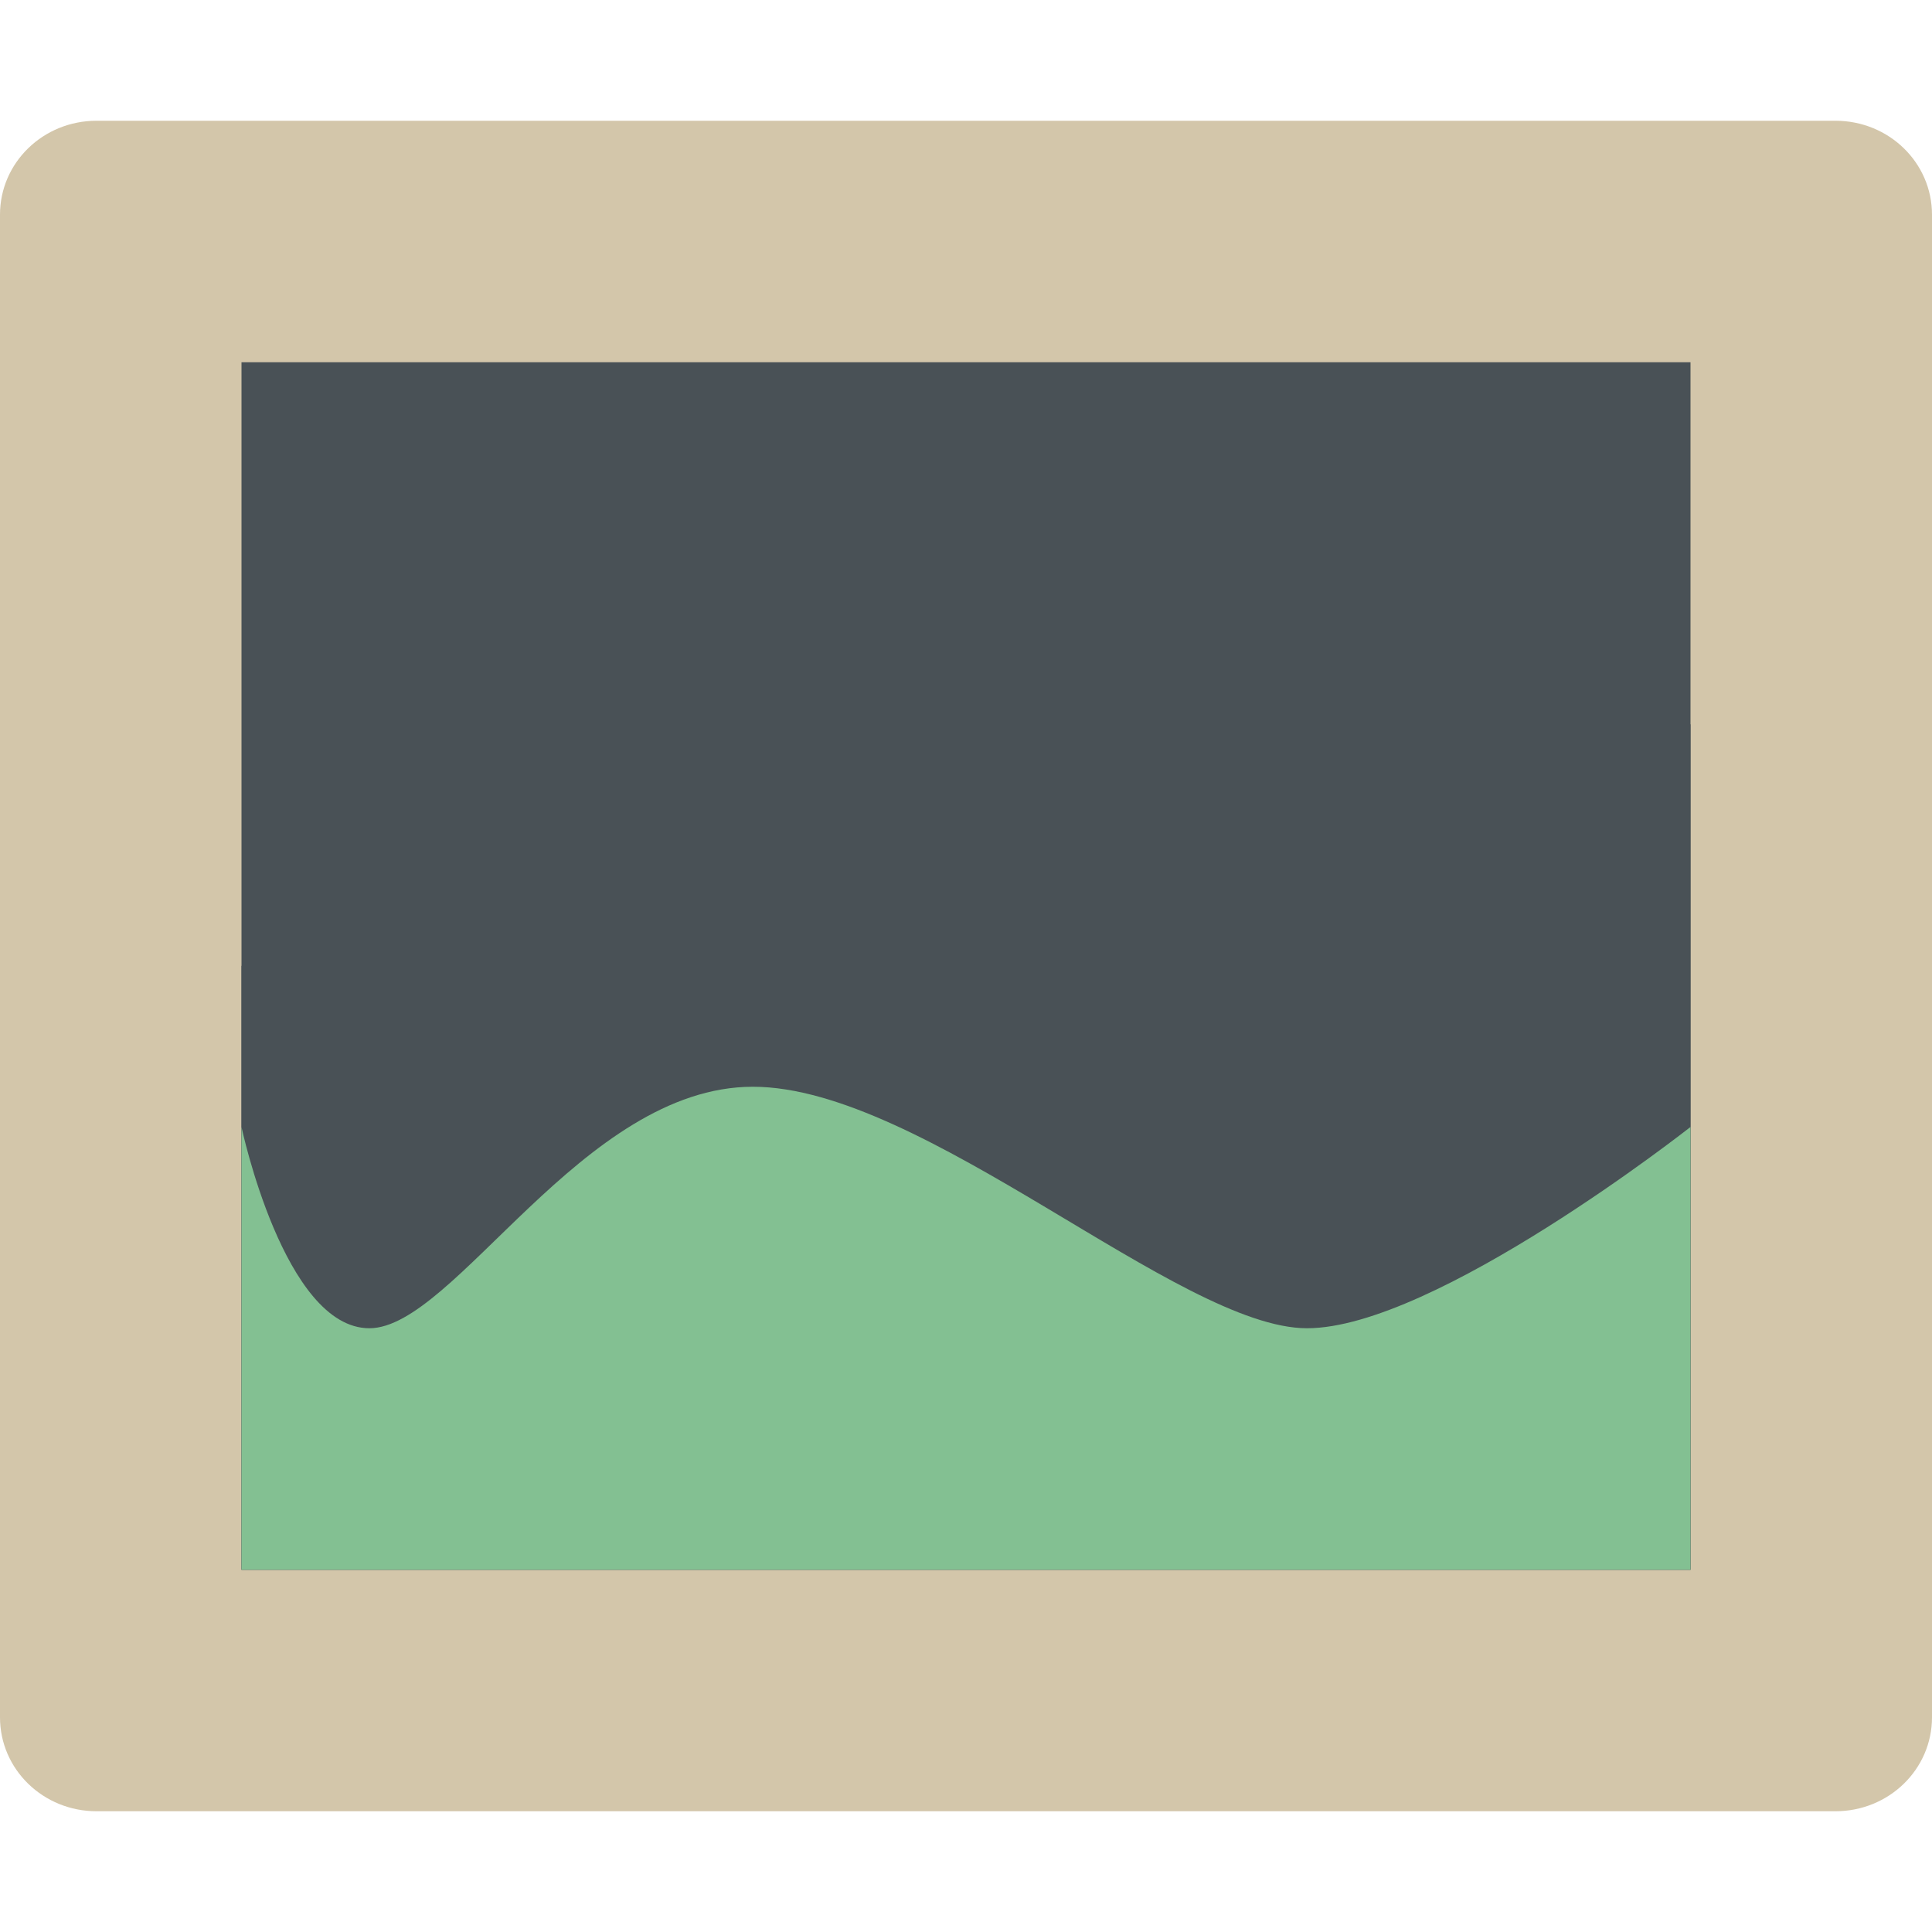 <svg xmlns="http://www.w3.org/2000/svg" width="16" height="16" version="1">
 <path style="fill:#d3c6aa" d="m 0.8,1 c -0.443,0 -0.8,0.347 -0.8,0.778 l 0,9.333 0,3.111 C 0,14.653 0.357,15 0.8,15 l 14.4,0 c 0.443,0 0.8,-0.347 0.8,-0.778 l 0,-3.111 0,-9.333 C 16,1.347 15.643,1 15.2,1 l -14.4,0 z"/>
 <rect style="fill:#495156" width="12" height="10" x="2" y="3"/>
 <path style="fill:#495156" d="M 2,8 C 2,8 3.059,7 4.471,7 5.882,7 6.985,8.024 8.353,8 9.721,7.976 10.824,5 11.882,5 12.941,5 14,6 14,6 l 0,7 -12,0 z"/>
 <path style="fill:#83c092" d="M 2,9.333 C 2,9.333 2.353,11 3.059,11 3.765,11 4.824,9 6.235,9 7.647,9 9.765,11 10.824,11 11.882,11 14,9.333 14,9.333 L 14,13 2,13 Z"/>
</svg>
